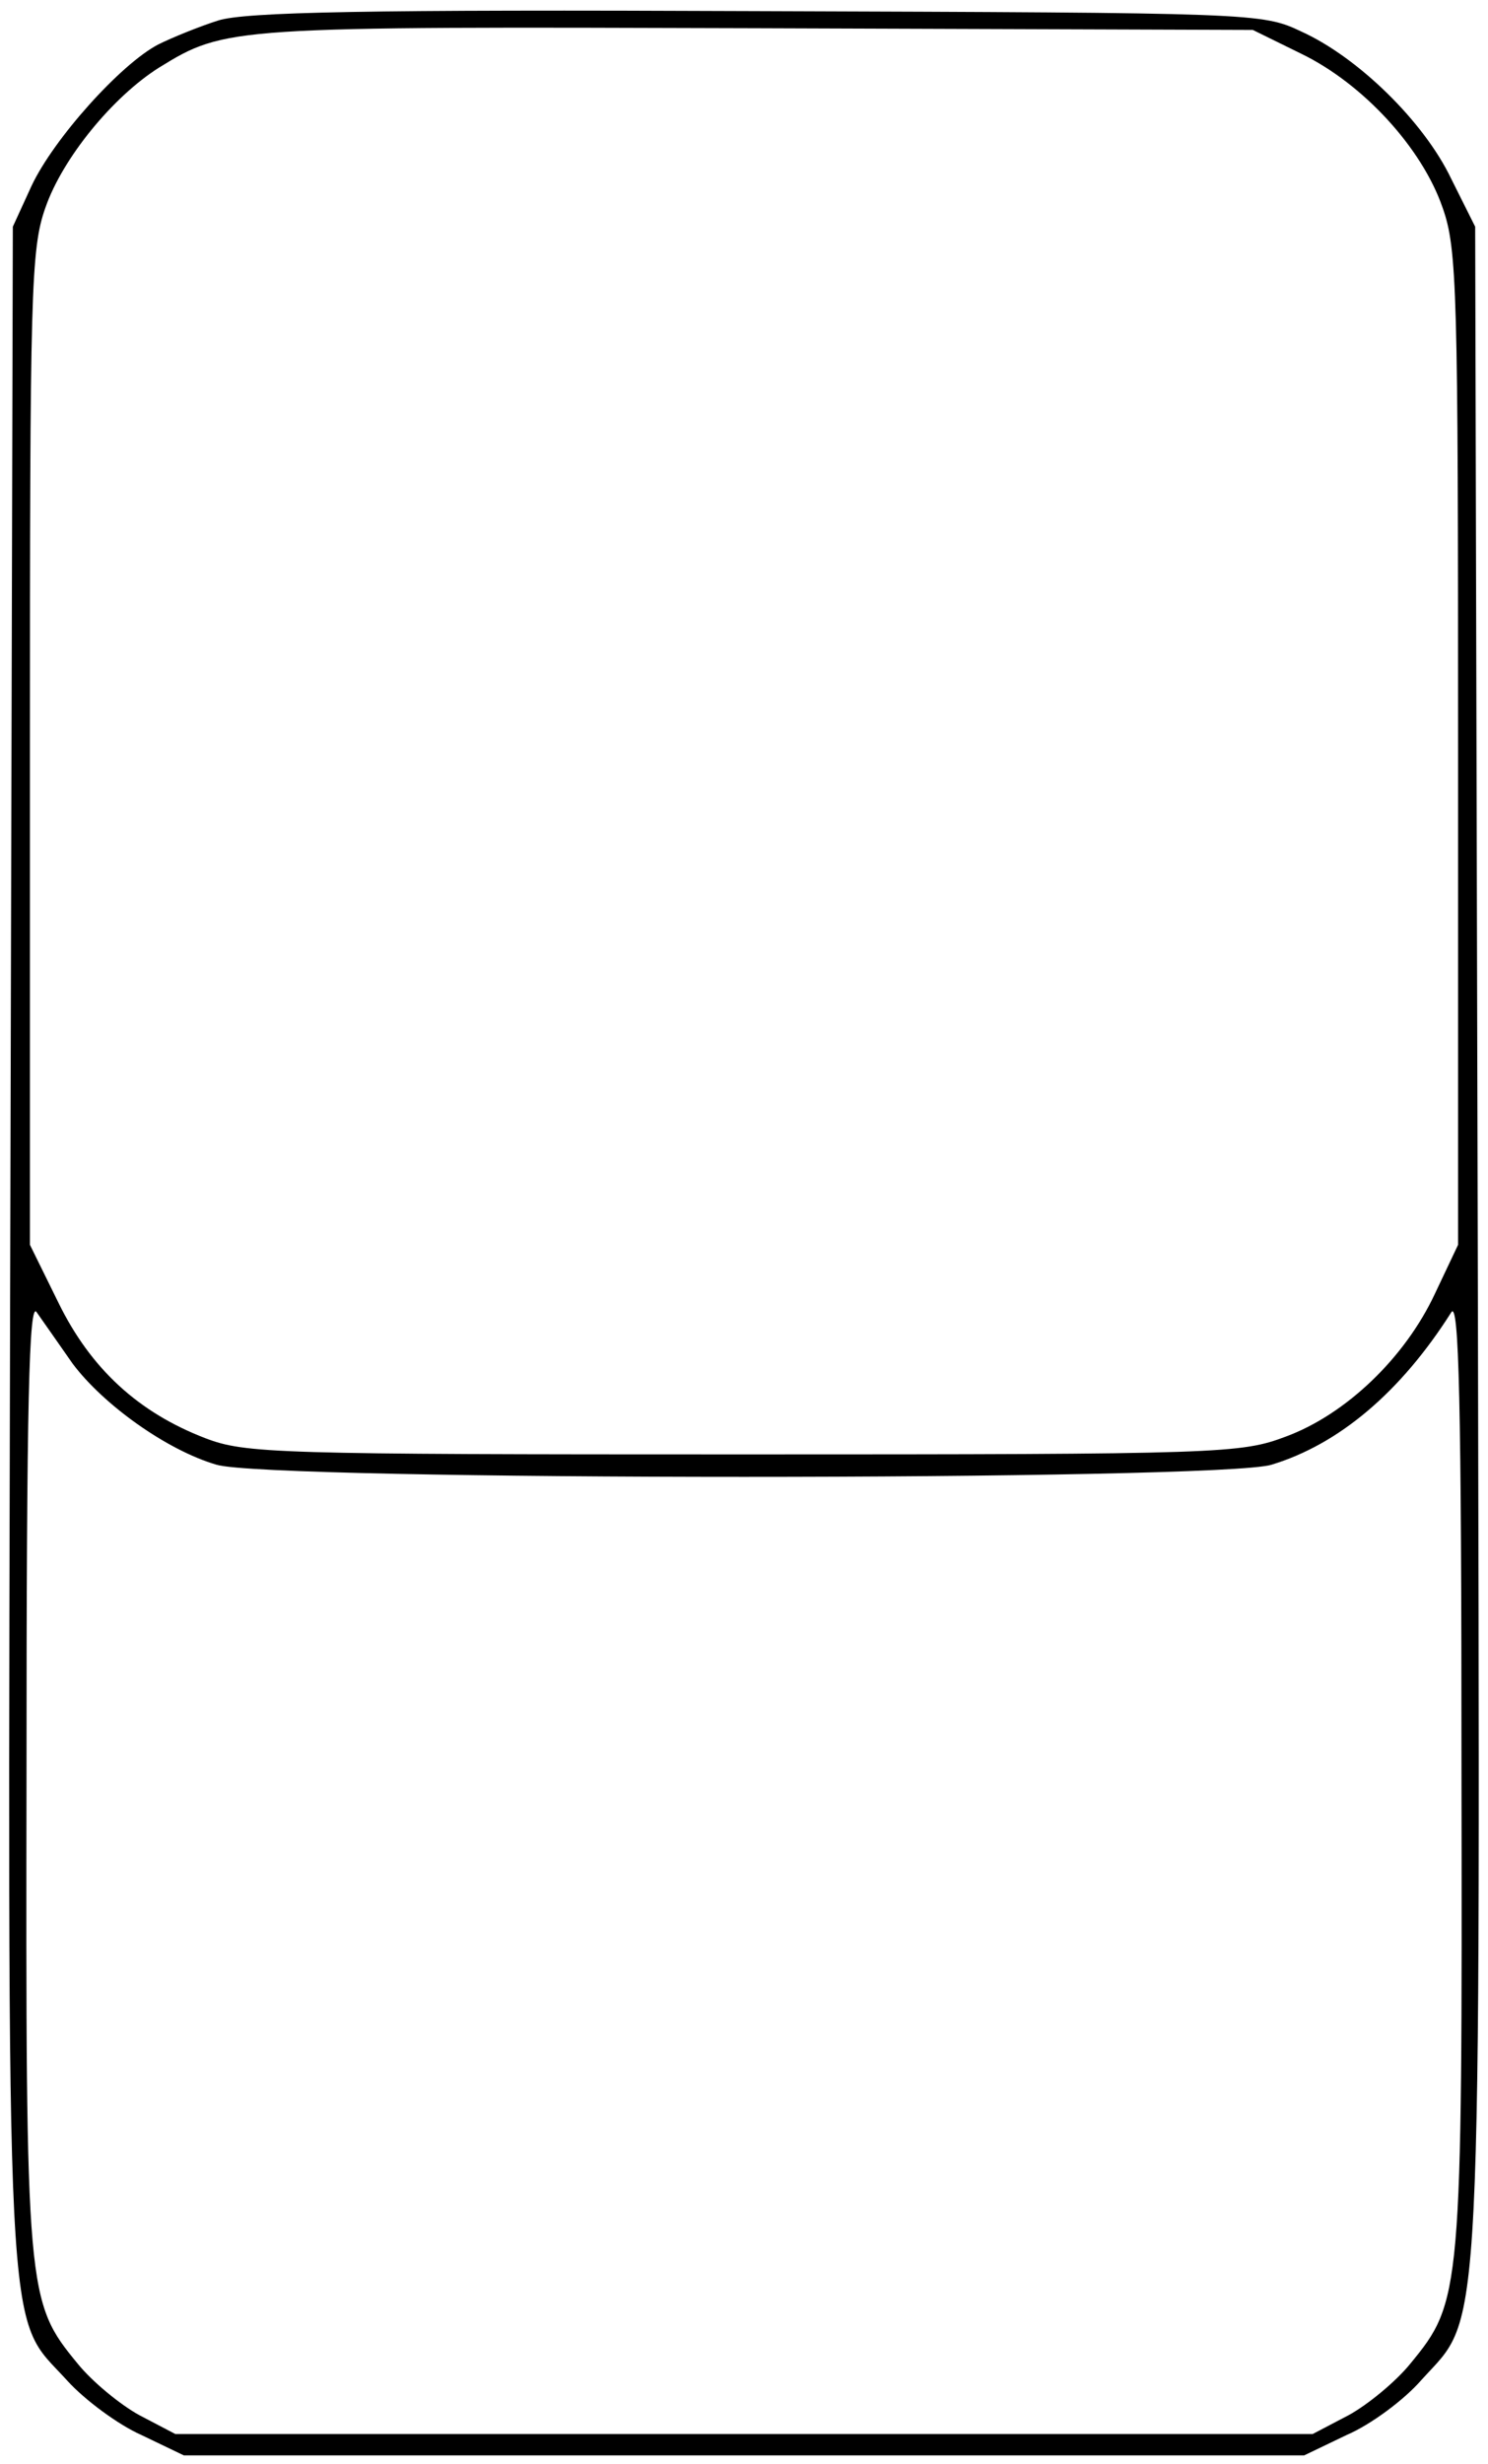 <?xml version="1.0" standalone="no"?>
<!DOCTYPE svg PUBLIC "-//W3C//DTD SVG 20010904//EN"
 "http://www.w3.org/TR/2001/REC-SVG-20010904/DTD/svg10.dtd">
<svg version="1.0" xmlns="http://www.w3.org/2000/svg"
 width="174pt" height="288pt" viewBox="0 0 174 288"
 preserveAspectRatio="xMidYMid meet">
<g transform="translate(0,288) scale(0.1,-0.1)"
fill="#000000" stroke="none">
<path d="M255 2856 c-22 -7 -54 -20 -70 -28 -44 -23 -122 -110 -148 -165 l-22
-48 -3 -1189 c-3 -1328 -7 -1247 67 -1329 20 -22 59 -51 86 -63 l50 -24 655 0
655 0 50 24 c28 12 67 41 87 64 72 80 69 11 66 1333 l-3 1184 -28 56 c-32 67
-109 142 -175 172 -46 22 -54 22 -637 24 -457 2 -599 -1 -630 -11z m1267 -39
c72 -35 141 -110 165 -180 17 -48 18 -97 18 -632 l0 -580 -27 -57 c-35 -75
-104 -141 -174 -167 -53 -20 -74 -21 -634 -21 -548 0 -583 1 -630 19 -78 30
-134 81 -172 159 l-33 67 0 580 c0 533 1 584 18 632 20 58 79 130 133 164 78
48 82 48 699 46 l580 -2 57 -28z m-1437 -1531 c36 -48 110 -101 168 -118 60
-19 1174 -19 1234 0 79 24 151 85 210 178 9 15 12 -103 12 -537 1 -612 0 -619
-60 -692 -17 -21 -50 -48 -72 -60 l-42 -22 -665 0 -665 0 -42 22 c-22 12 -55
39 -72 60 -60 73 -61 80 -60 692 0 434 3 552 12 537 7 -10 26 -37 42 -60z"/>
</g>
</svg>

